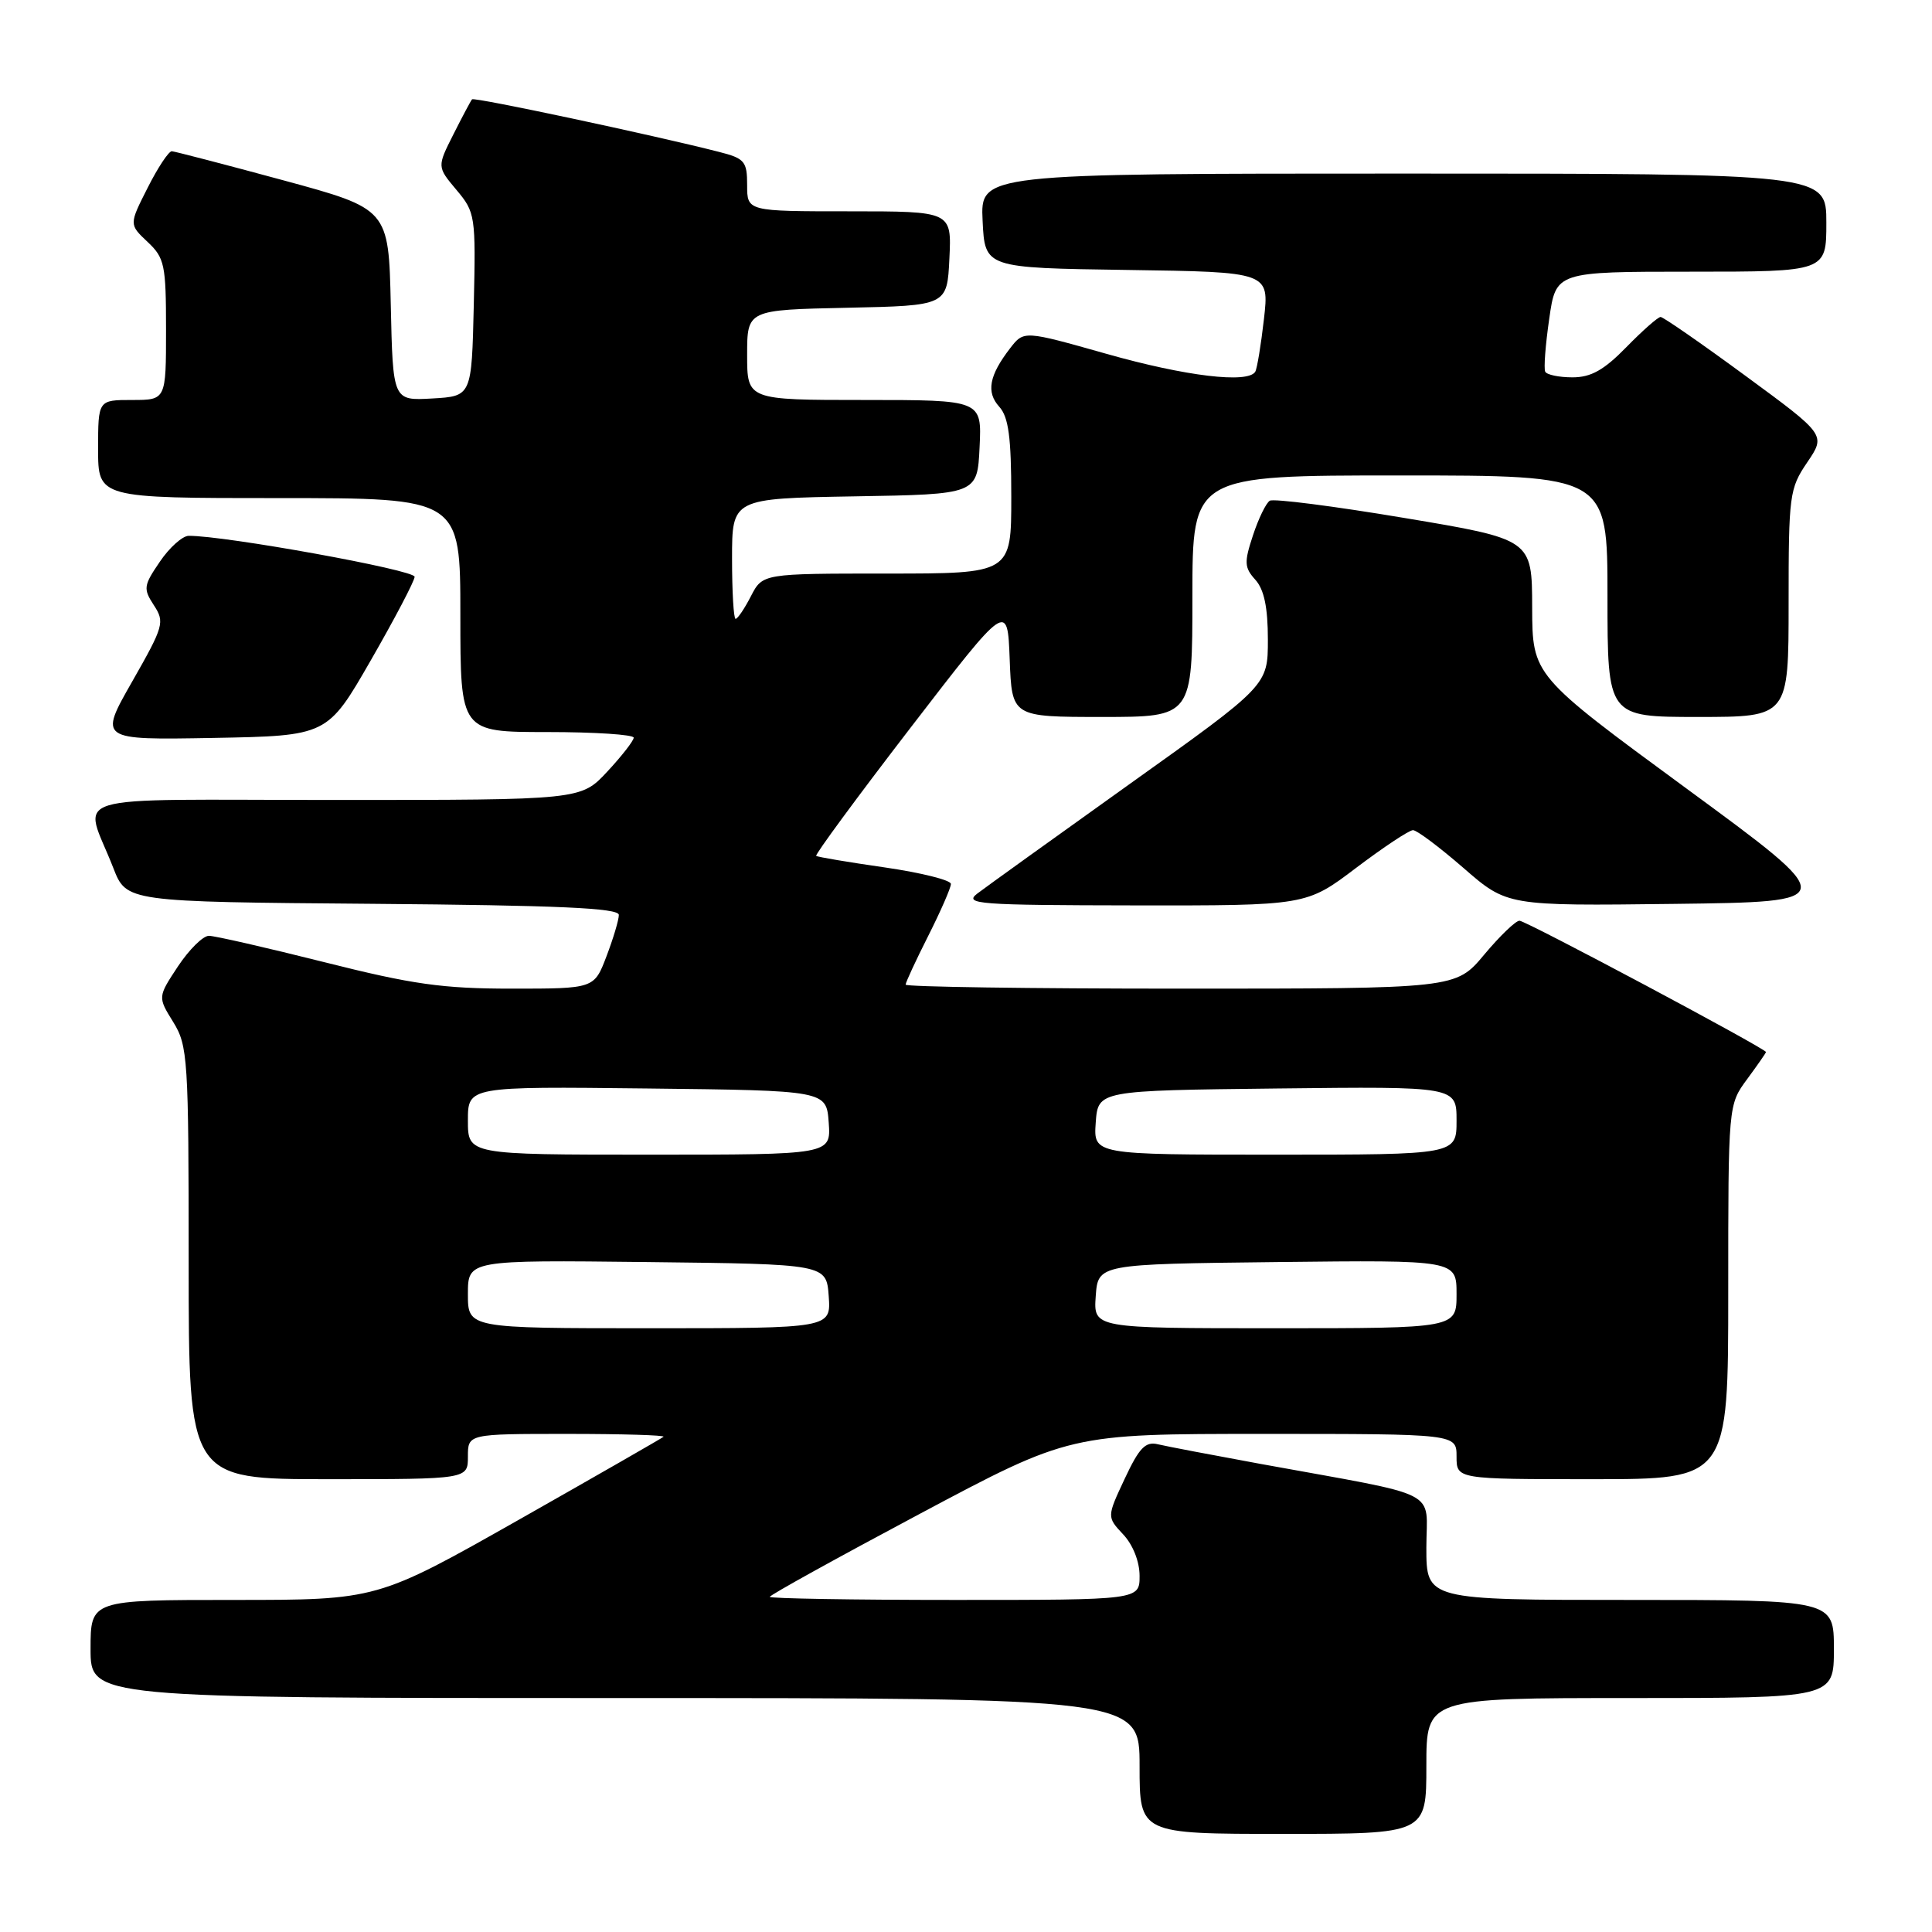 <?xml version="1.0" encoding="UTF-8" standalone="no"?>
<!DOCTYPE svg PUBLIC "-//W3C//DTD SVG 1.1//EN" "http://www.w3.org/Graphics/SVG/1.1/DTD/svg11.dtd" >
<svg xmlns="http://www.w3.org/2000/svg" xmlns:xlink="http://www.w3.org/1999/xlink" version="1.1" viewBox="0 0 256 256">
 <g >
 <path fill="currentColor"
d=" M 189.00 234.00 C 189.00 225.00 189.00 225.00 216.00 225.00 C 243.00 225.00 243.00 225.00 243.00 218.50 C 243.00 212.00 243.00 212.00 216.00 212.00 C 189.00 212.00 189.00 212.00 189.00 205.07 C 189.00 197.19 191.46 198.43 167.00 193.97 C 160.68 192.81 154.58 191.65 153.45 191.38 C 151.78 190.97 150.96 191.82 149.03 195.94 C 146.66 201.00 146.66 201.00 148.83 203.32 C 150.12 204.69 151.00 206.92 151.00 208.81 C 151.00 212.00 151.00 212.00 126.50 212.00 C 113.03 212.00 102.00 211.81 102.00 211.59 C 102.00 211.36 110.95 206.41 121.88 200.59 C 141.77 190.00 141.77 190.00 167.38 190.00 C 193.00 190.00 193.00 190.00 193.00 193.00 C 193.00 196.00 193.00 196.00 211.00 196.00 C 229.00 196.00 229.00 196.00 229.00 171.19 C 229.00 146.39 229.00 146.39 231.50 143.00 C 232.87 141.14 234.00 139.52 234.00 139.40 C 234.00 138.95 202.19 122.00 201.34 122.00 C 200.83 122.00 198.73 124.03 196.66 126.50 C 192.90 131.00 192.90 131.00 156.45 131.00 C 136.40 131.00 120.00 130.76 120.00 130.47 C 120.00 130.18 121.35 127.27 123.00 124.00 C 124.65 120.73 126.00 117.64 126.00 117.13 C 126.00 116.62 122.06 115.64 117.25 114.94 C 112.44 114.25 108.34 113.56 108.15 113.41 C 107.96 113.26 113.58 105.62 120.65 96.43 C 133.50 79.73 133.50 79.73 133.79 87.37 C 134.08 95.00 134.08 95.00 146.04 95.00 C 158.00 95.00 158.00 95.00 158.00 79.00 C 158.00 63.00 158.00 63.00 185.50 63.00 C 213.00 63.00 213.00 63.00 213.00 79.00 C 213.00 95.00 213.00 95.00 225.00 95.00 C 237.00 95.00 237.00 95.00 237.00 79.95 C 237.00 65.59 237.11 64.73 239.47 61.26 C 241.94 57.62 241.94 57.62 231.30 49.81 C 225.45 45.51 220.38 42.00 220.04 42.00 C 219.69 42.00 217.65 43.80 215.50 46.00 C 212.53 49.04 210.82 50.00 208.36 50.00 C 206.58 50.00 204.95 49.66 204.75 49.25 C 204.54 48.84 204.78 45.69 205.28 42.25 C 206.17 36.00 206.17 36.00 224.09 36.00 C 242.00 36.00 242.00 36.00 242.00 29.50 C 242.00 23.00 242.00 23.00 185.95 23.00 C 129.90 23.00 129.90 23.00 130.20 29.25 C 130.50 35.50 130.50 35.50 149.35 35.77 C 168.19 36.04 168.19 36.04 167.48 42.27 C 167.09 45.70 166.57 48.84 166.33 49.25 C 165.38 50.85 157.11 49.86 146.63 46.89 C 135.67 43.79 135.67 43.79 133.85 46.14 C 131.06 49.76 130.65 51.96 132.41 53.90 C 133.64 55.26 134.00 57.93 134.00 65.83 C 134.00 76.00 134.00 76.00 117.53 76.00 C 101.05 76.00 101.05 76.00 99.50 79.00 C 98.65 80.65 97.74 82.00 97.47 82.00 C 97.21 82.00 97.00 78.41 97.00 74.02 C 97.00 66.05 97.00 66.05 113.25 65.77 C 129.50 65.50 129.50 65.50 129.80 59.25 C 130.10 53.00 130.10 53.00 114.55 53.00 C 99.00 53.00 99.00 53.00 99.00 47.03 C 99.00 41.06 99.00 41.06 112.25 40.78 C 125.50 40.50 125.50 40.50 125.80 34.25 C 126.10 28.00 126.10 28.00 112.55 28.00 C 99.00 28.00 99.00 28.00 99.00 24.54 C 99.00 21.38 98.68 20.99 95.25 20.12 C 86.52 17.89 62.83 12.84 62.55 13.16 C 62.38 13.35 61.27 15.44 60.08 17.80 C 57.91 22.10 57.91 22.10 60.48 25.16 C 62.98 28.13 63.05 28.59 62.78 40.36 C 62.50 52.50 62.50 52.50 57.28 52.80 C 52.06 53.10 52.06 53.10 51.78 40.39 C 51.50 27.68 51.50 27.68 37.50 23.88 C 29.80 21.79 23.17 20.07 22.77 20.04 C 22.36 20.02 20.92 22.19 19.57 24.87 C 17.10 29.74 17.10 29.74 19.55 32.05 C 21.81 34.17 22.00 35.07 22.00 43.67 C 22.00 53.00 22.00 53.00 17.50 53.00 C 13.00 53.00 13.00 53.00 13.00 59.50 C 13.00 66.00 13.00 66.00 37.00 66.00 C 61.00 66.00 61.00 66.00 61.00 81.50 C 61.00 97.00 61.00 97.00 72.50 97.00 C 78.83 97.00 83.99 97.34 83.97 97.75 C 83.96 98.16 82.38 100.19 80.46 102.25 C 76.97 106.00 76.97 106.00 44.42 106.00 C 7.50 106.00 11.08 104.90 15.01 115.00 C 16.76 119.50 16.76 119.50 49.38 119.76 C 73.98 119.96 82.00 120.32 82.00 121.23 C 82.00 121.89 81.26 124.36 80.36 126.72 C 78.73 131.00 78.73 131.00 67.81 131.00 C 58.65 131.00 54.66 130.44 43.00 127.50 C 35.36 125.58 28.46 124.00 27.68 124.00 C 26.90 124.00 25.06 125.82 23.58 128.05 C 20.90 132.11 20.90 132.11 22.95 135.42 C 24.89 138.56 25.00 140.25 25.00 167.37 C 25.00 196.00 25.00 196.00 43.50 196.00 C 62.00 196.00 62.00 196.00 62.00 193.00 C 62.00 190.00 62.00 190.00 75.17 190.00 C 82.41 190.00 88.15 190.17 87.92 190.38 C 87.69 190.58 79.06 195.53 68.74 201.38 C 49.98 212.00 49.98 212.00 30.99 212.00 C 12.00 212.00 12.00 212.00 12.00 218.50 C 12.00 225.00 12.00 225.00 81.50 225.00 C 151.00 225.00 151.00 225.00 151.00 234.00 C 151.00 243.00 151.00 243.00 170.00 243.00 C 189.00 243.00 189.00 243.00 189.00 234.00 Z  M 179.69 115.00 C 183.33 112.25 186.72 110.00 187.23 110.00 C 187.74 110.00 190.75 112.26 193.93 115.02 C 199.70 120.04 199.70 120.04 221.81 119.77 C 243.93 119.50 243.93 119.50 223.49 104.50 C 203.05 89.50 203.05 89.50 203.02 80.48 C 203.00 71.46 203.00 71.46 186.07 68.63 C 176.76 67.07 168.74 66.04 168.25 66.35 C 167.76 66.65 166.75 68.72 166.02 70.95 C 164.84 74.51 164.88 75.21 166.34 76.82 C 167.50 78.11 168.00 80.48 168.00 84.74 C 168.00 90.82 168.00 90.82 149.75 103.84 C 139.71 111.01 130.60 117.56 129.50 118.40 C 127.68 119.80 129.60 119.94 150.29 119.97 C 173.09 120.00 173.09 120.00 179.69 115.00 Z  M 49.13 87.50 C 52.29 82.00 54.91 77.02 54.94 76.43 C 54.99 75.53 29.81 70.97 25.00 71.00 C 24.18 71.01 22.45 72.55 21.18 74.43 C 19.02 77.59 18.96 78.01 20.39 80.20 C 21.85 82.43 21.70 82.97 17.52 90.30 C 13.10 98.05 13.10 98.05 28.24 97.78 C 43.38 97.50 43.38 97.50 49.13 87.50 Z  M 62.00 171.48 C 62.00 166.96 62.00 166.96 85.75 167.23 C 109.50 167.50 109.50 167.50 109.81 171.75 C 110.11 176.00 110.11 176.00 86.06 176.00 C 62.00 176.00 62.00 176.00 62.00 171.48 Z  M 145.19 171.75 C 145.50 167.50 145.50 167.50 169.25 167.23 C 193.00 166.96 193.00 166.96 193.00 171.48 C 193.00 176.00 193.00 176.00 168.94 176.00 C 144.89 176.00 144.89 176.00 145.19 171.75 Z  M 62.00 148.48 C 62.00 143.96 62.00 143.96 85.75 144.23 C 109.50 144.50 109.50 144.50 109.81 148.75 C 110.11 153.00 110.11 153.00 86.06 153.00 C 62.00 153.00 62.00 153.00 62.00 148.48 Z  M 145.19 148.75 C 145.50 144.50 145.50 144.50 169.25 144.23 C 193.00 143.96 193.00 143.96 193.00 148.48 C 193.00 153.00 193.00 153.00 168.94 153.00 C 144.89 153.00 144.89 153.00 145.19 148.75 Z "/>
</g>
</svg>